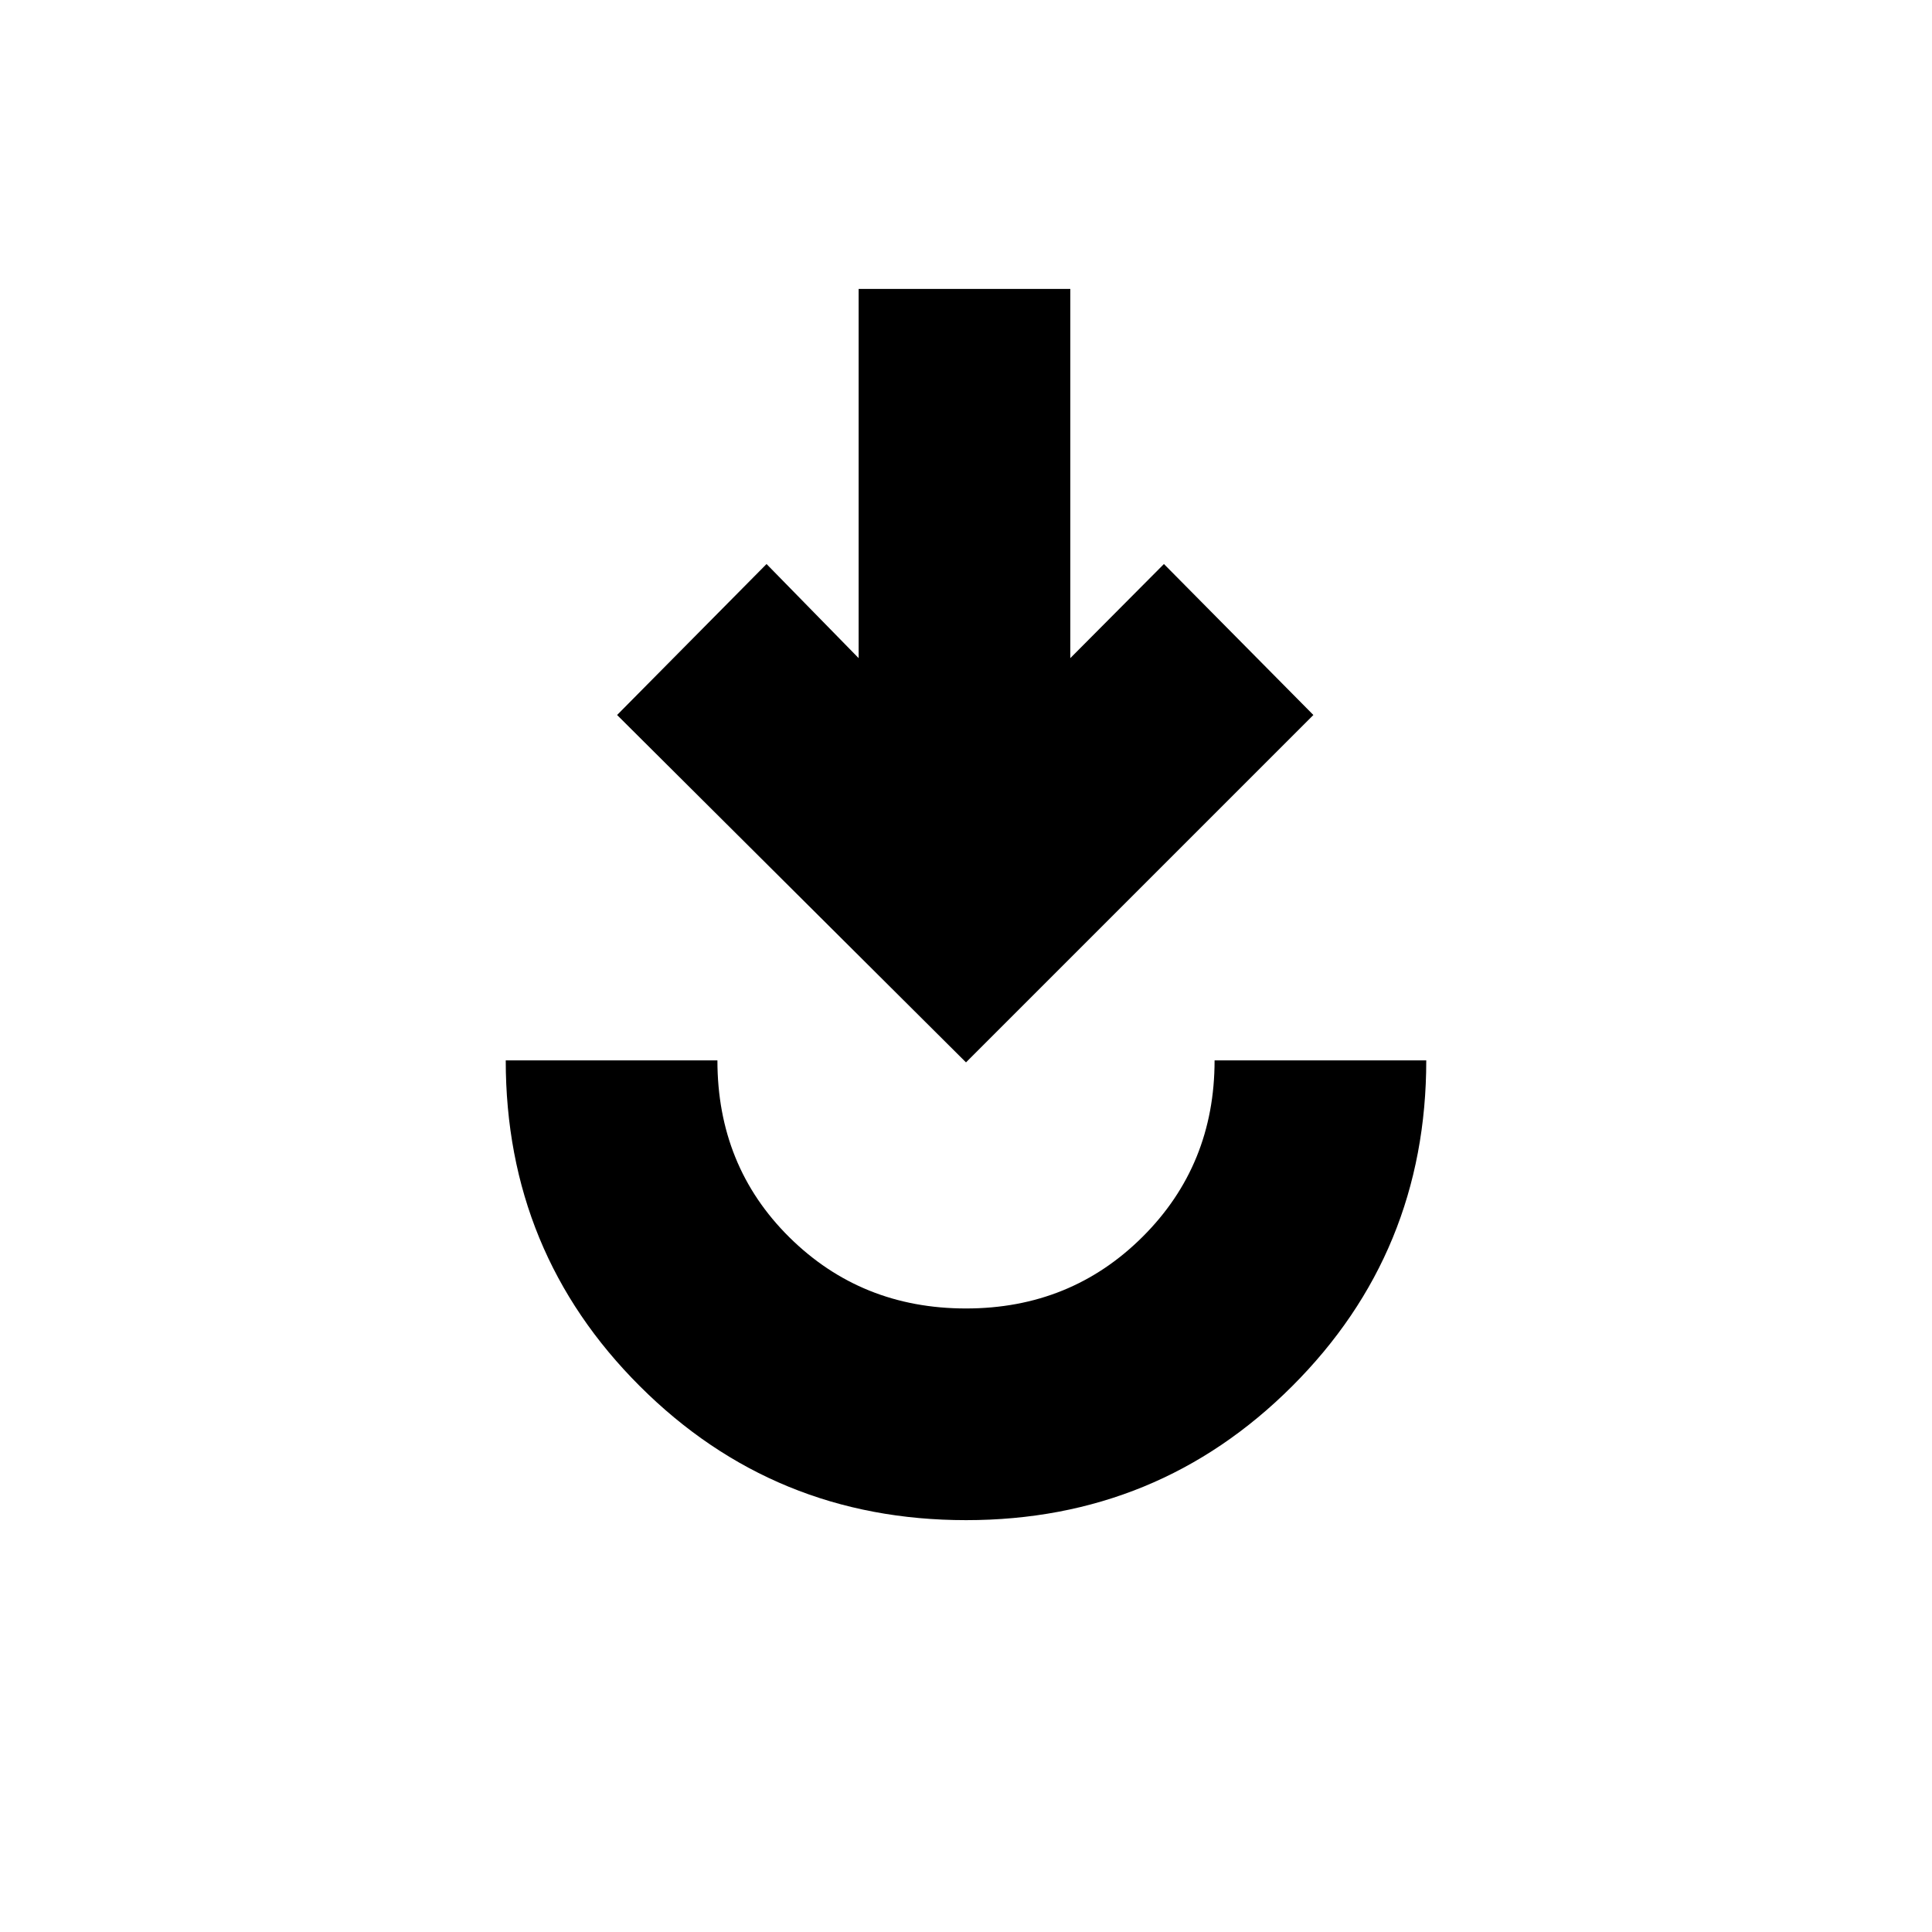 <svg xmlns="http://www.w3.org/2000/svg" height="20" viewBox="0 -960 960 960" width="20"><path d="M480.03-204.65q-95.4 0-162.06-66.53-66.67-66.52-66.67-161.93h105.18q0 52.52 35.75 87.9T480-309.83q52.02 0 87.77-35.63 35.75-35.63 35.75-87.65H708.7q0 95.37-66.64 161.91-66.63 66.55-162.03 66.55ZM480-432.11 306.63-604.72l74.26-75.02 45.76 46.76v-183.46h105.18v183.46l46.52-46.76 74.26 75.02L480-432.11Z"/></svg>